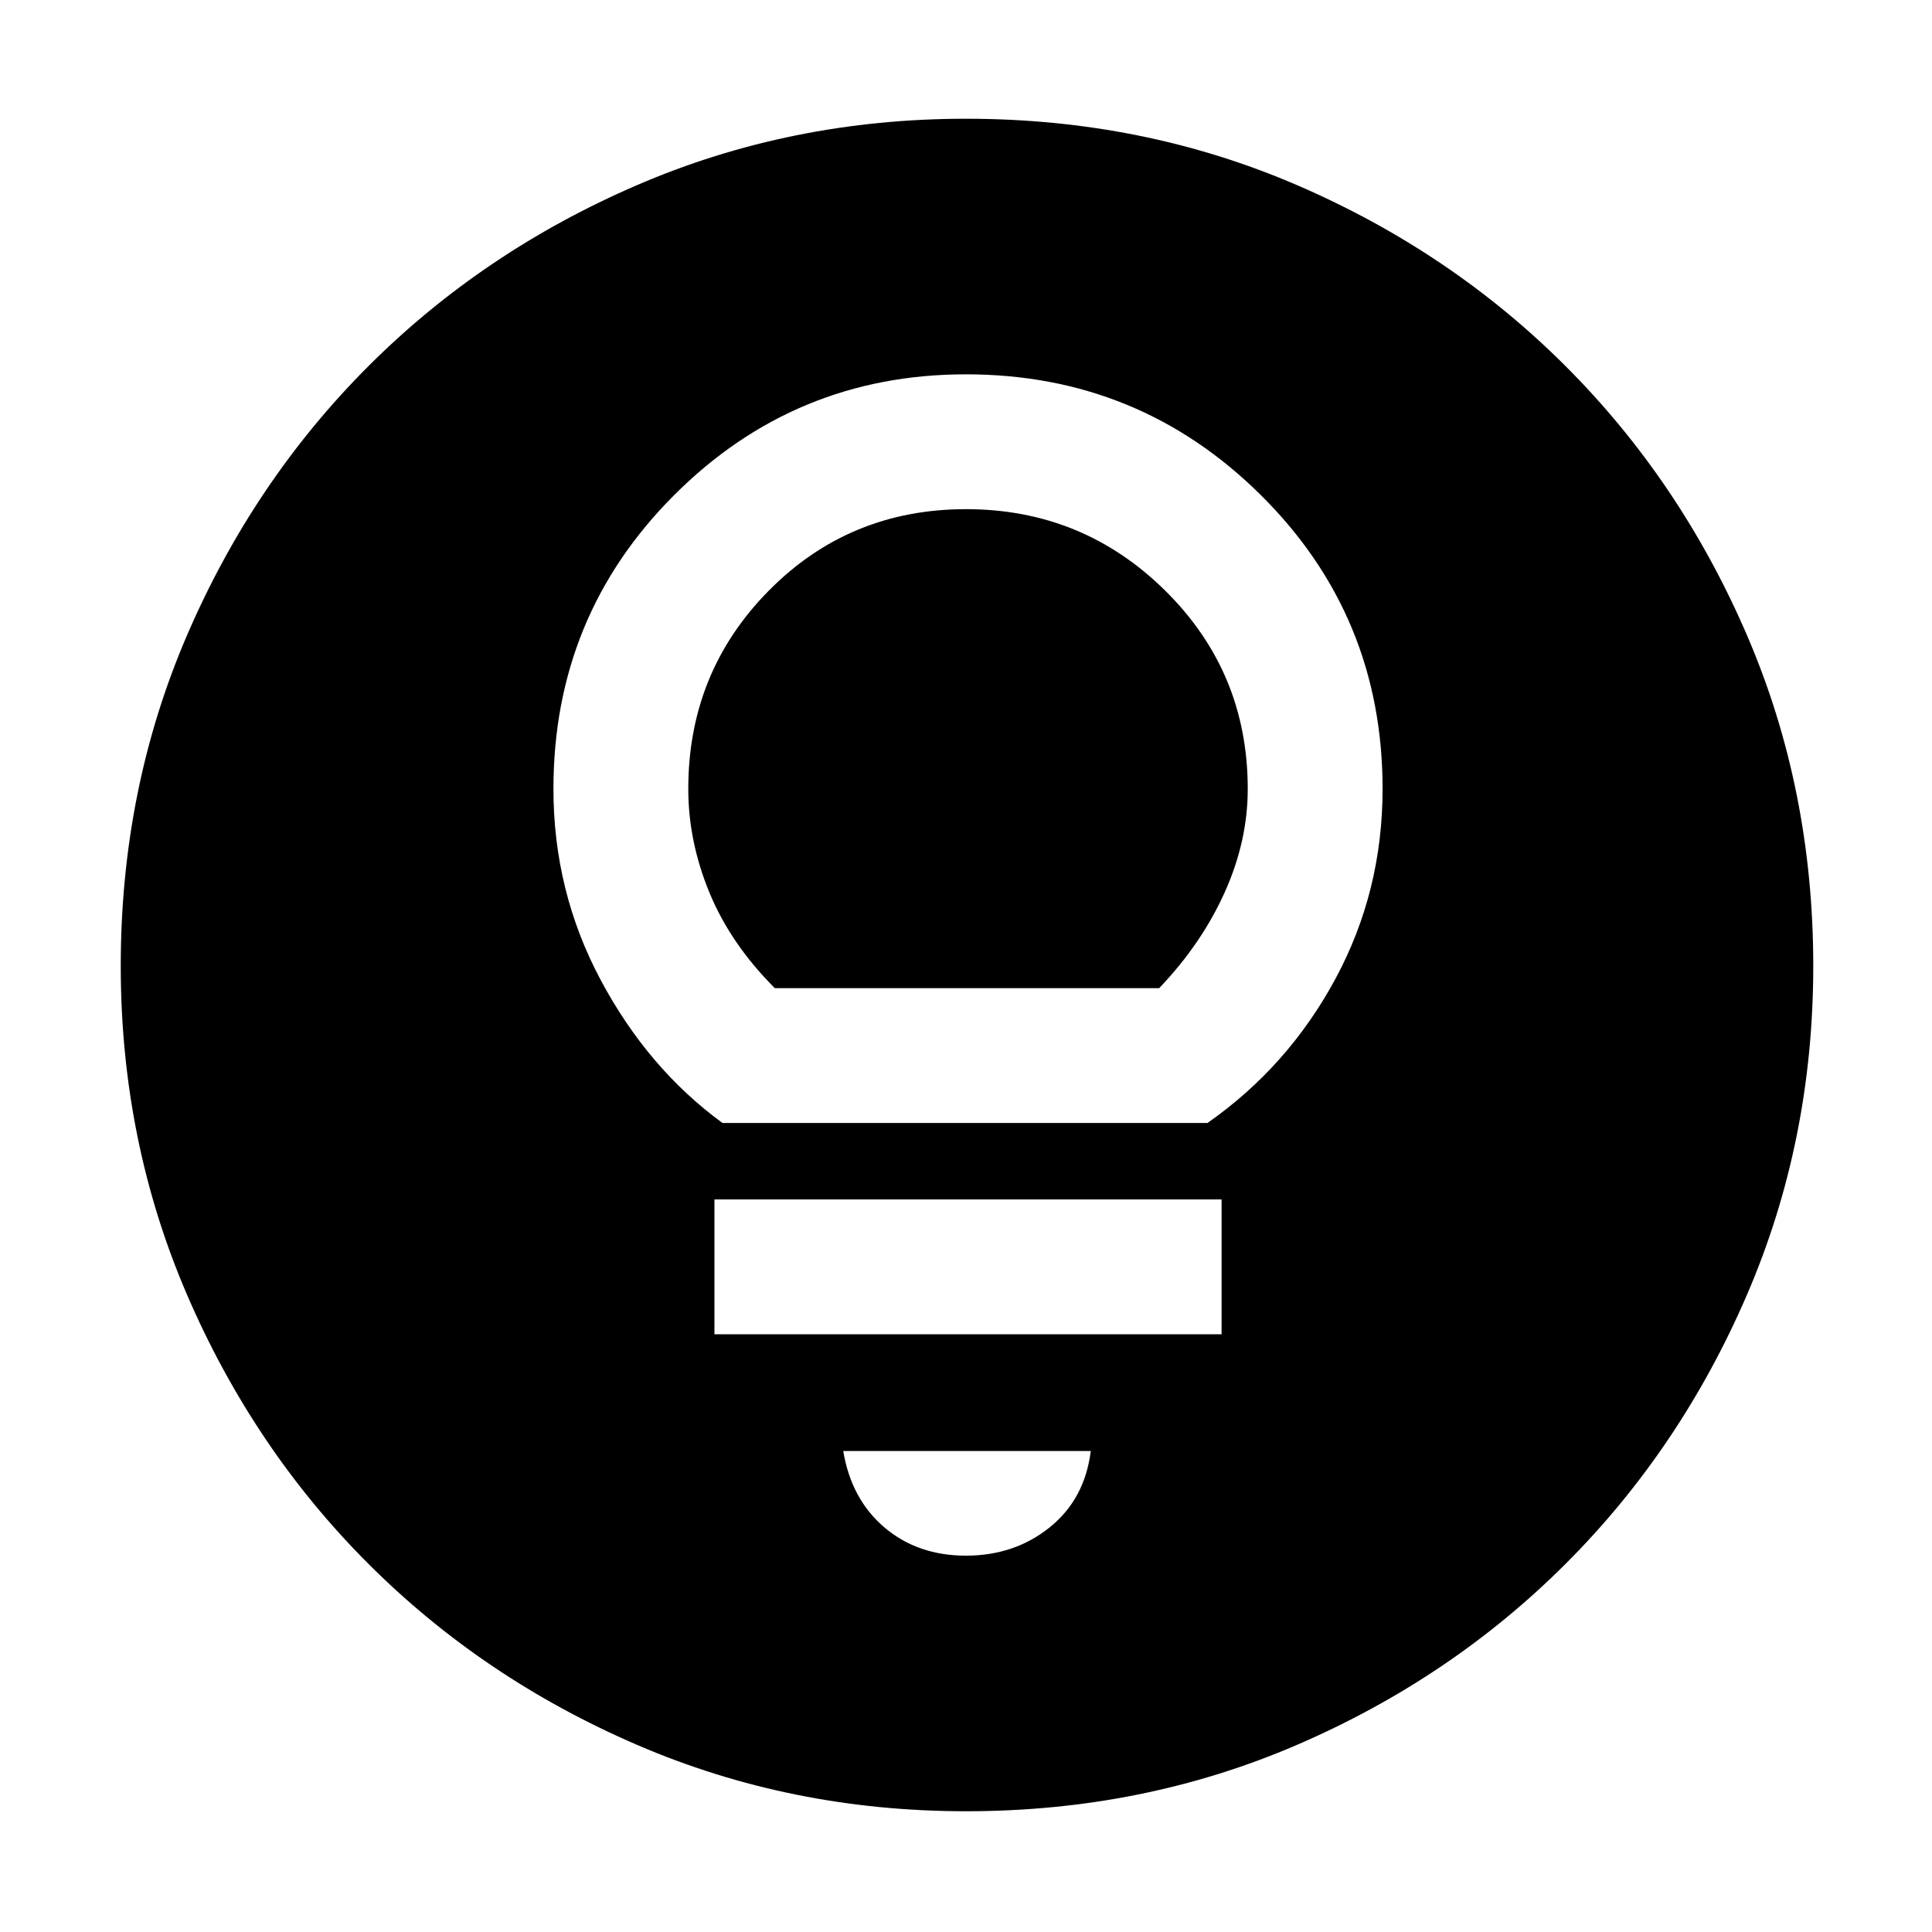 <svg xmlns="http://www.w3.org/2000/svg" height="48" width="48"><path d="M24 38.65q1.2 0 2.075-.7.875-.7 1.025-1.9h-6.15q.2 1.2 1.025 1.9t2.025.7Zm-6.25-5.5h12.6V29.8h-12.6Zm.2-5.25H30q2-1.4 3.175-3.575Q34.35 22.15 34.35 19.6q0-4.3-3.025-7.3T24 9.3q-4.25 0-7.25 3t-3 7.3q0 2.55 1.175 4.75t3.025 3.55Zm1.3-3.35q-1.1-1.1-1.625-2.375Q17.1 20.9 17.1 19.6q0-2.9 2-4.925T24 12.65q2.9 0 4.95 2.025Q31 16.7 31 19.6q0 1.3-.575 2.575-.575 1.275-1.625 2.375ZM24 45q-4.35 0-8.175-1.65Q12 41.7 9.15 38.85 6.3 36 4.65 32.175 3 28.35 3 24q0-4.4 1.65-8.225Q6.3 11.95 9.15 9.1 12 6.25 15.825 4.6 19.65 2.95 24 2.95q4.4 0 8.225 1.65Q36.05 6.25 38.9 9.1q2.85 2.85 4.5 6.675Q45.05 19.6 45.05 24q0 4.35-1.65 8.175Q41.75 36 38.9 38.85q-2.85 2.85-6.675 4.5Q28.4 45 24 45Z"/></svg>